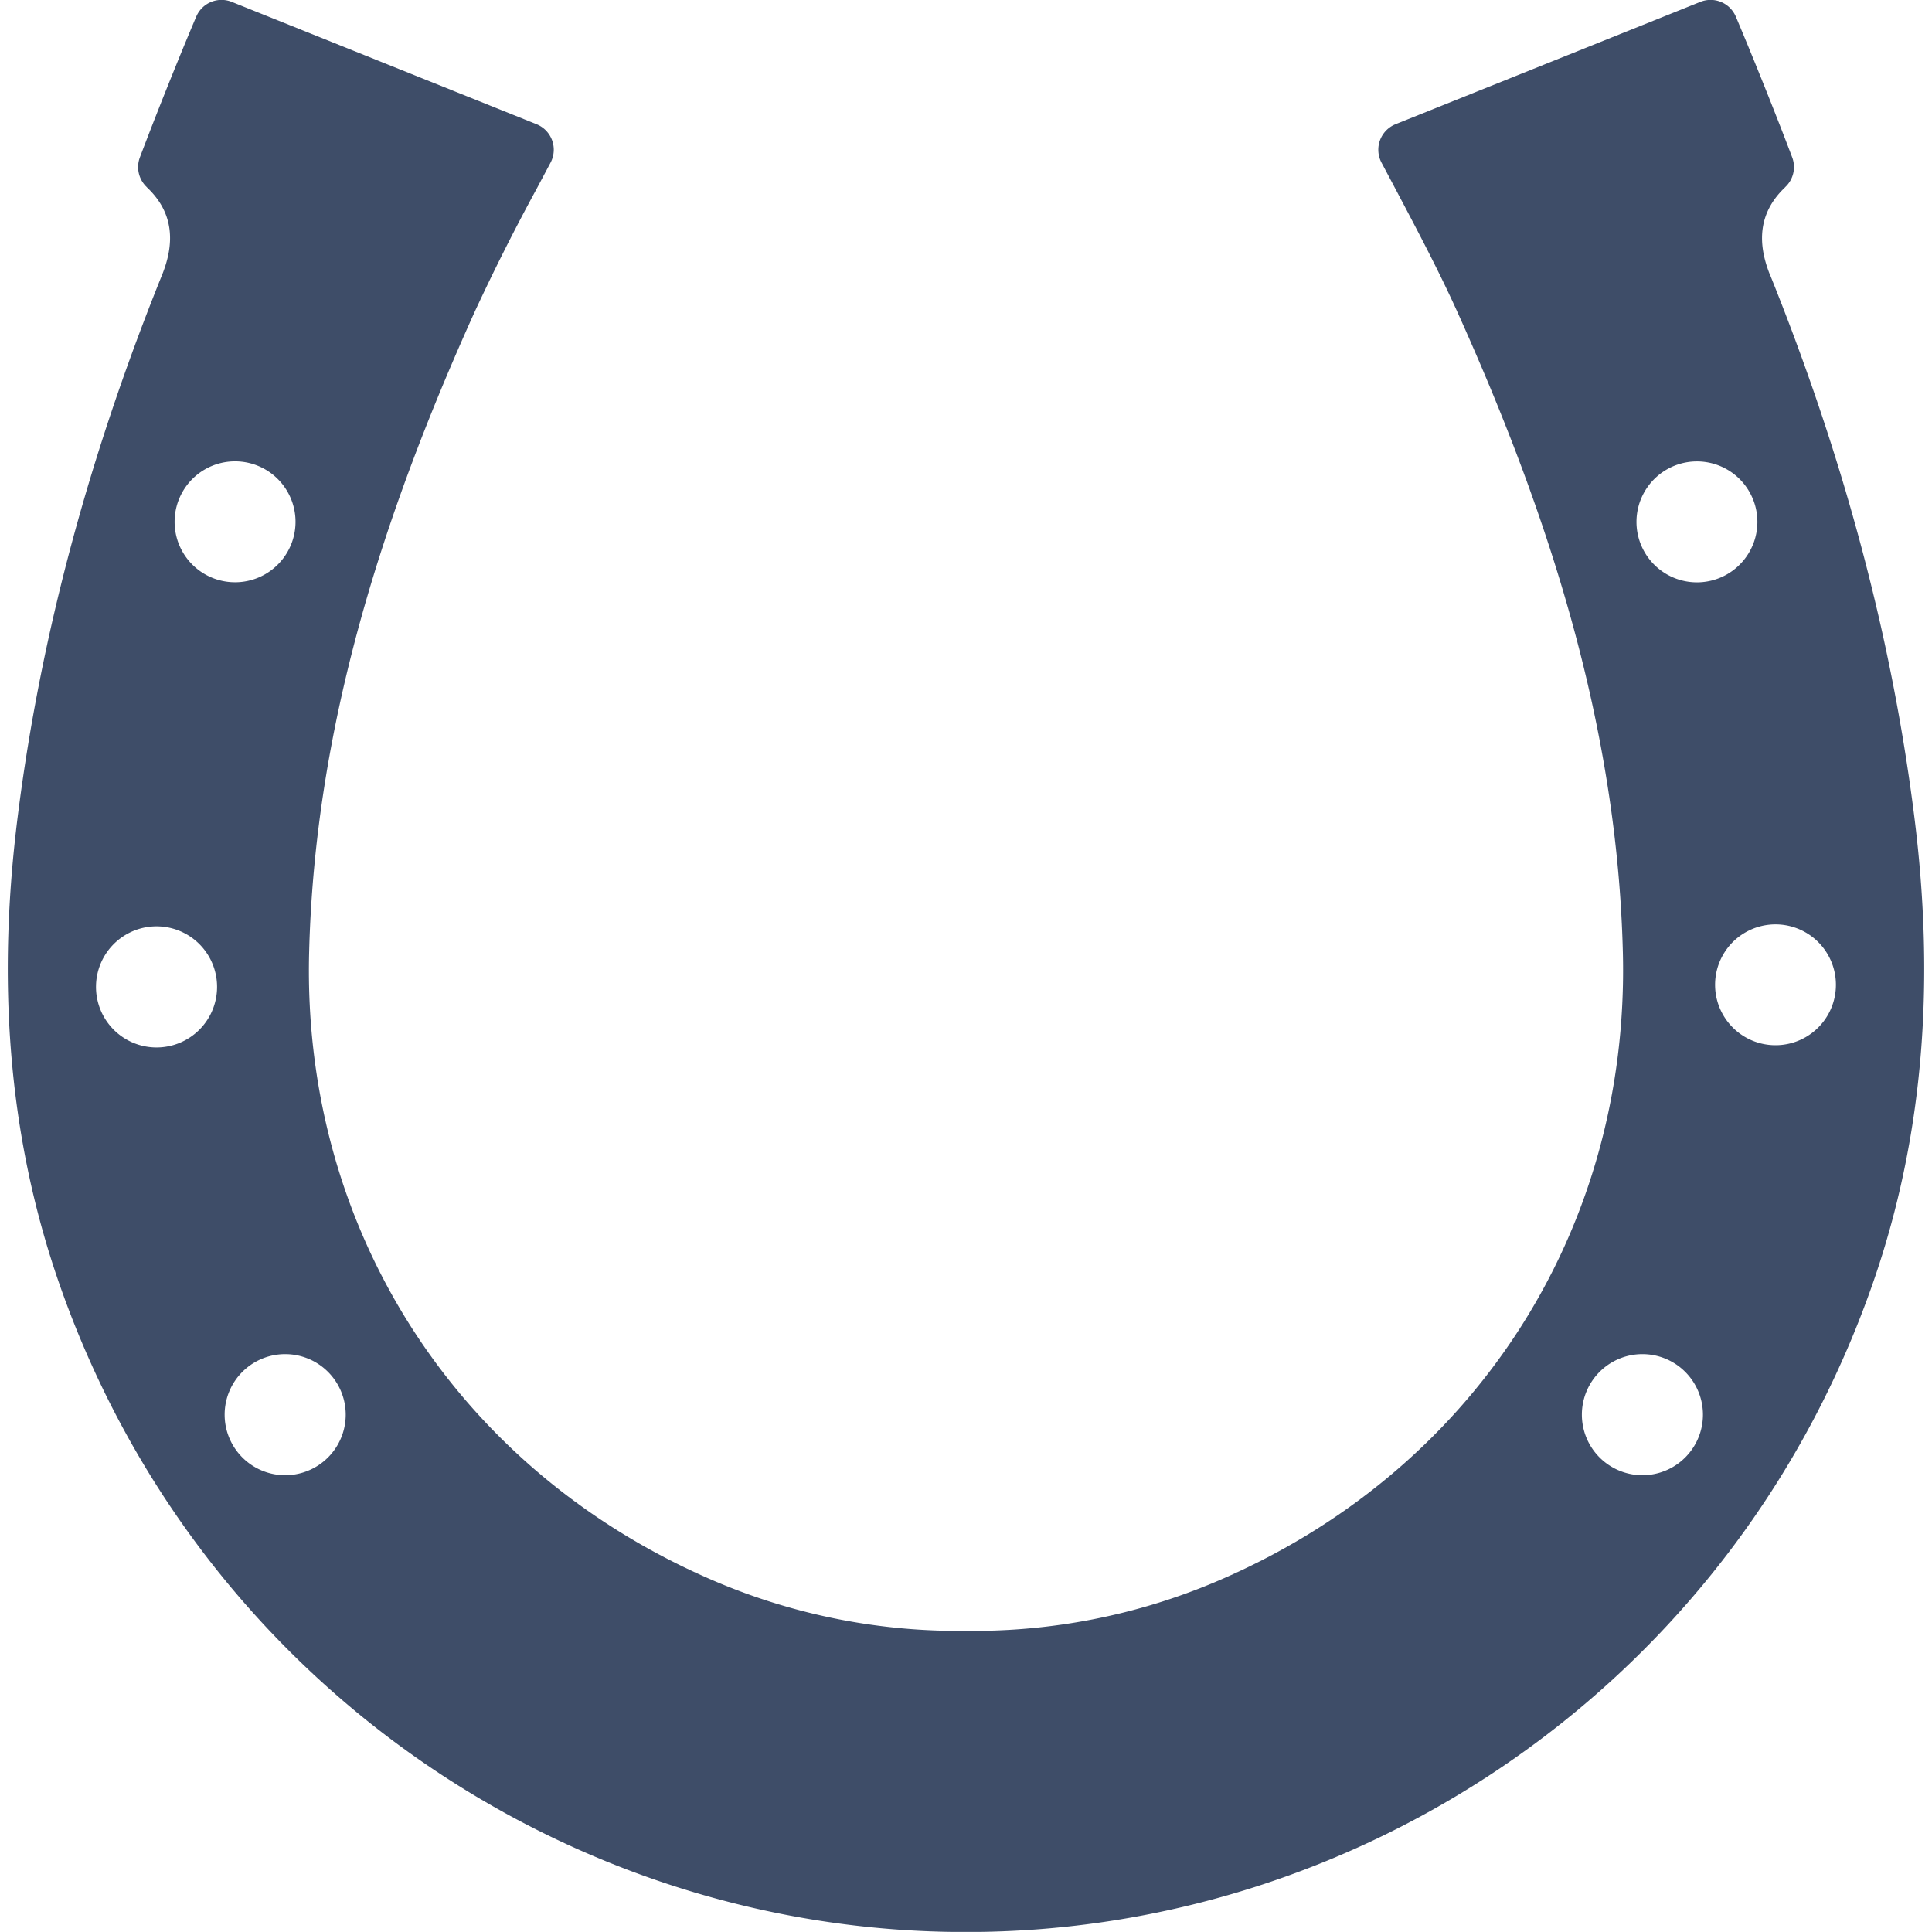 <svg width="24" height="24" viewBox="0 0 24 24" fill="none" xmlns="http://www.w3.org/2000/svg">
    <g clip-path="url(#ki7hwrgt3a)">
        <path fill-rule="evenodd" clip-rule="evenodd" d="M21.988 3.413c.874 2.17 1.5 4.404 1.792 6.73.249 1.976.143 3.916-.52 5.813C21.528 20.906 16.914 24.004 12 24c-4.916.005-9.53-3.092-11.26-8.043C.078 14.06-.029 12.12.22 10.143c.293-2.326.919-4.56 1.794-6.73.154-.383.153-.764-.189-1.086l-.002-.003a.342.342 0 0 1-.085-.37c.198-.524.473-1.213.7-1.748a.341.341 0 0 1 .44-.183l3.787 1.52a.342.342 0 0 1 .175.476l-.18.338a26.477 26.477 0 0 0-.762 1.514C4.753 6.406 3.909 9.03 3.84 11.838c-.086 3.475 1.88 6.468 5.066 7.815a7.72 7.72 0 0 0 3.094.606 7.728 7.728 0 0 0 3.094-.606c3.186-1.347 5.15-4.34 5.066-7.815-.068-2.808-.914-5.432-2.058-7.967-.227-.503-.489-.998-.751-1.494l-.19-.358a.342.342 0 0 1 .175-.476l1.044-.419L21.123.023a.341.341 0 0 1 .44.183c.226.535.502 1.224.7 1.748a.34.34 0 0 1-.086.37l-.002.003c-.34.322-.342.703-.188 1.086zm-.157 3.07a.751.751 0 1 0-1.502 0 .751.751 0 0 0 1.502 0zm.225 6.501a.75.75 0 1 1 0-1.501.75.75 0 0 1 0 1.501zm-1.626 5.341a.752.752 0 1 1 0-1.503.752.752 0 0 1 0 1.503zm-16.86 0a.752.752 0 1 1 0-1.503.752.752 0 0 1 0 1.503zm-2.377-6.091a.752.752 0 1 0 1.503-.003.752.752 0 0 0-1.503.002zM2.92 5.731a.751.751 0 1 1 0 1.502.751.751 0 0 1 0-1.502z" fill="#3E4D68"/>
    </g>
    <defs>
        <clipPath id="ki7hwrgt3a">
            <path fill="#fff" transform="translate(0 -.001)" d="M0 0h24v24H0z"/>
        </clipPath>
    </defs>
</svg>
